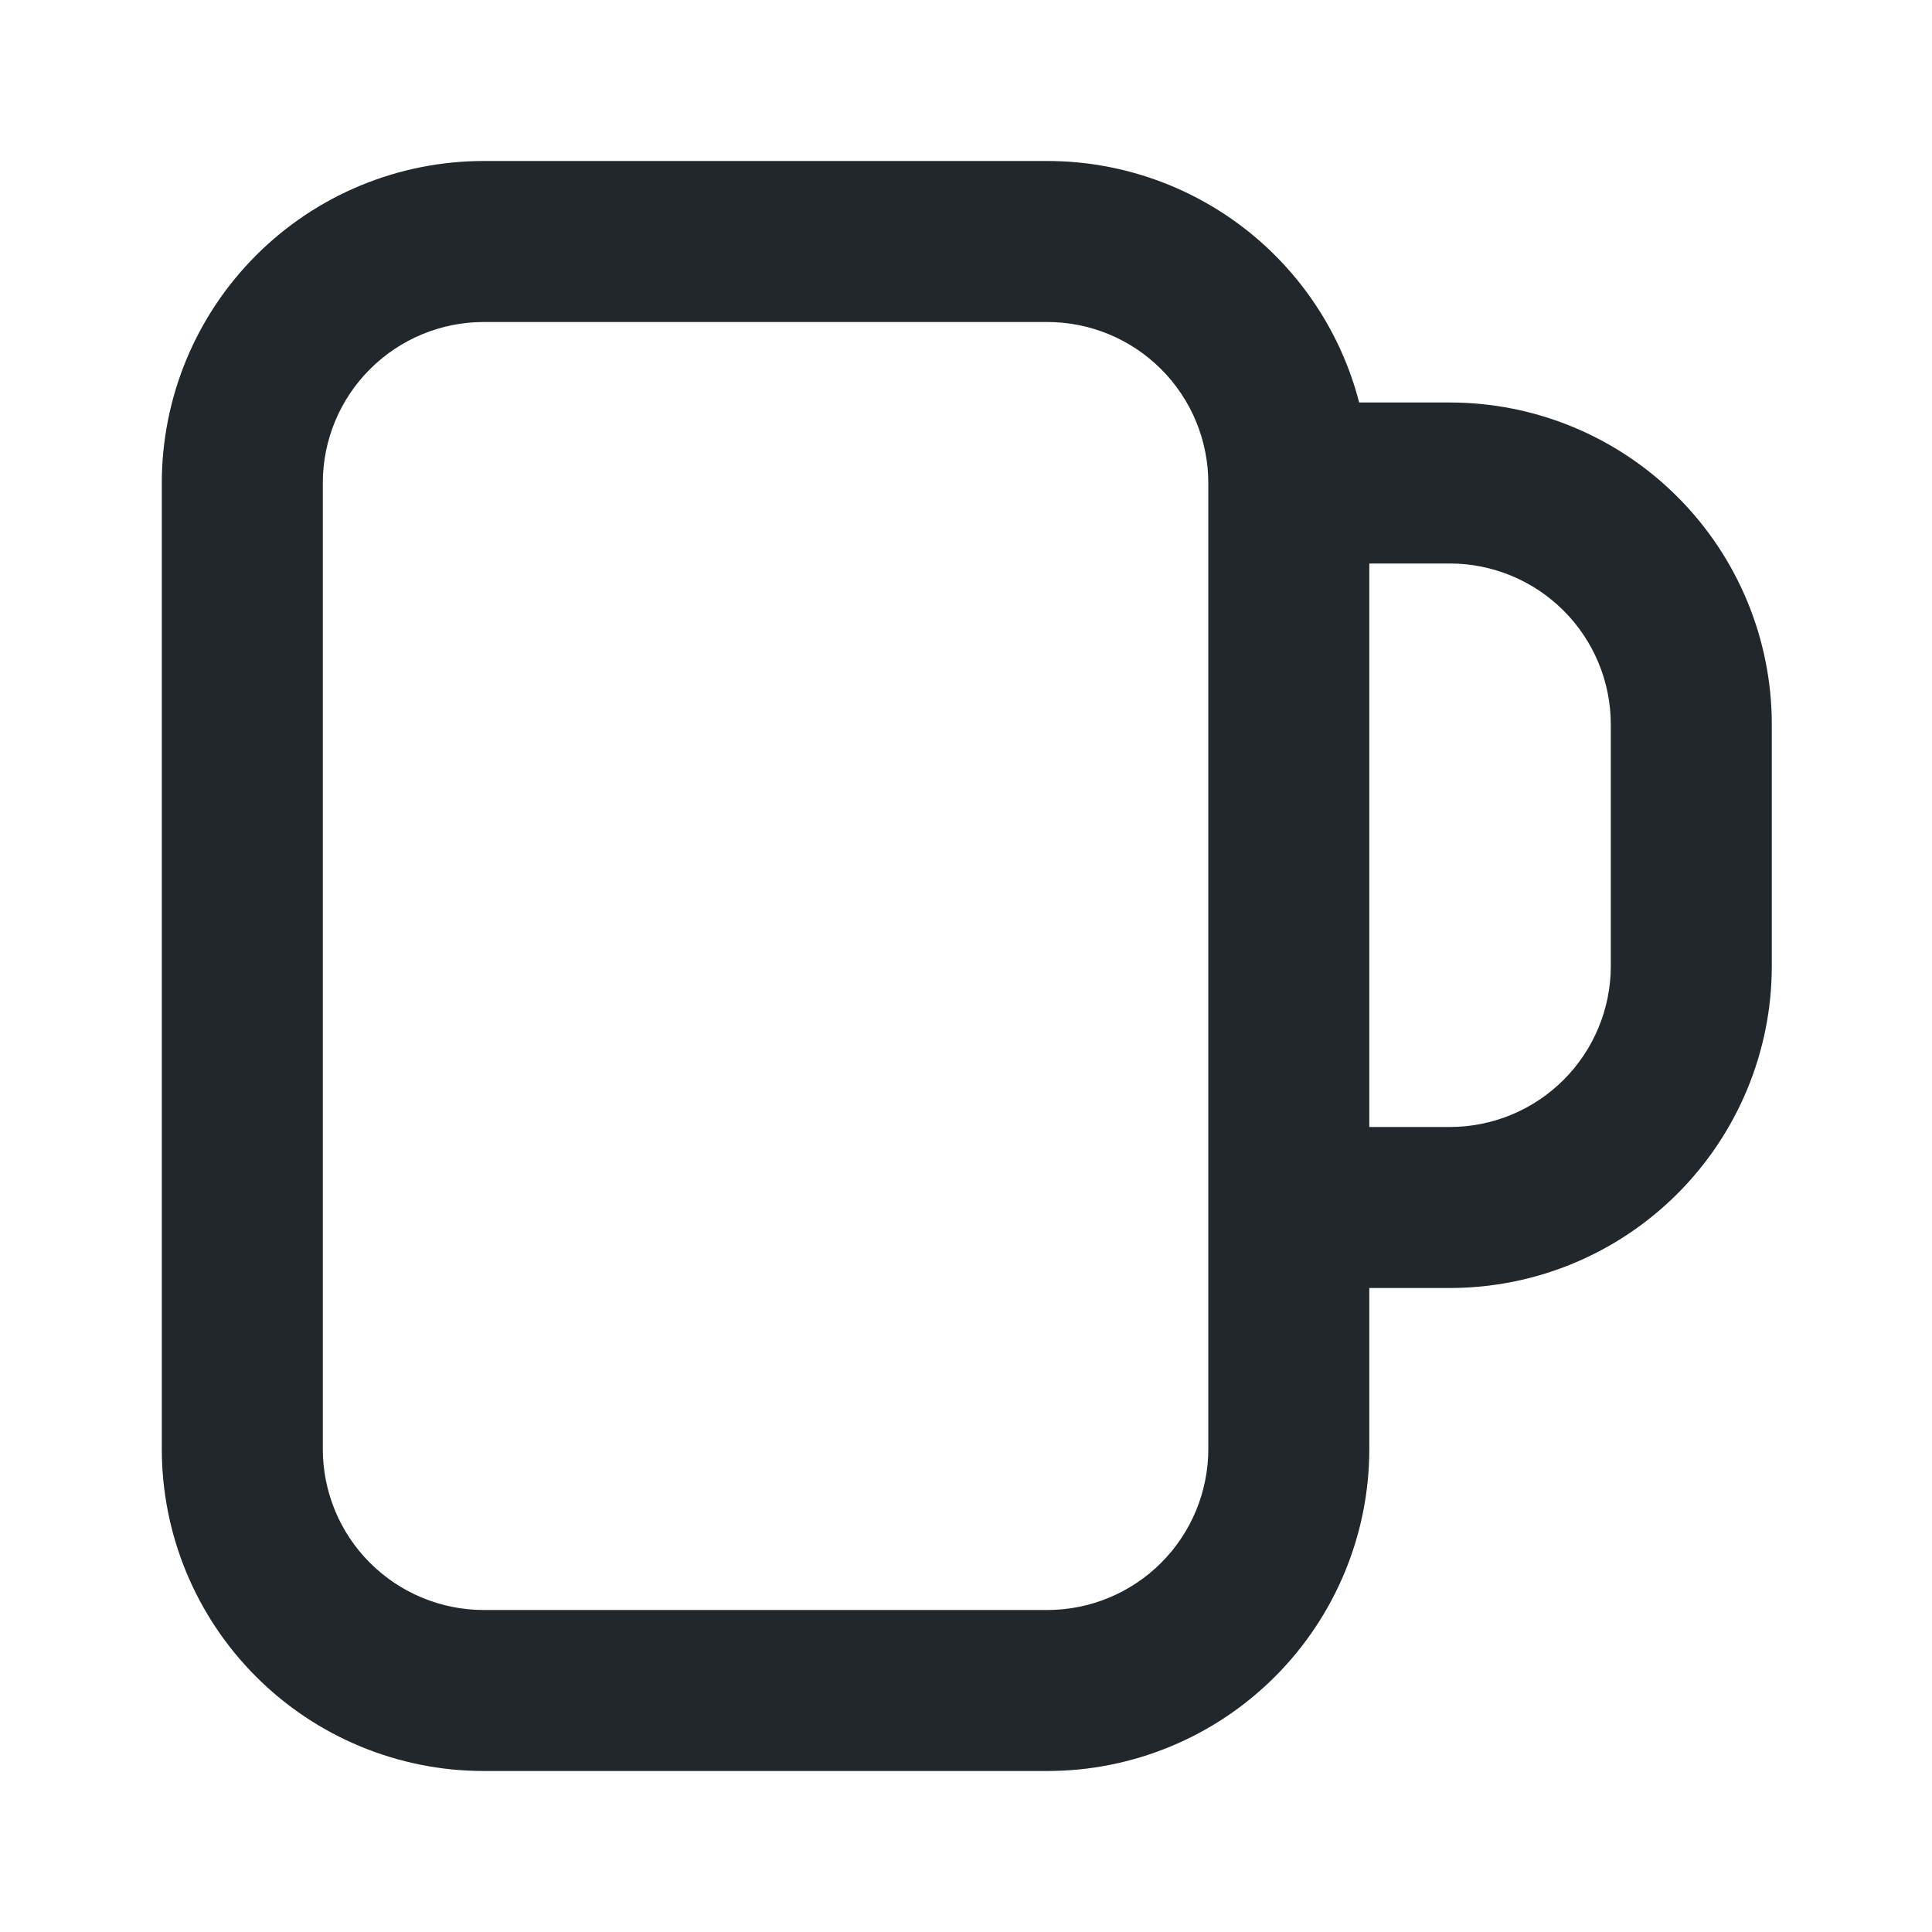 <svg width="24" height="24" viewBox="0 0 24 24" fill="none" xmlns="http://www.w3.org/2000/svg">
<path d="M6.01 4C5.479 4 4.971 4.211 4.596 4.586C4.22 4.961 4.01 5.47 4.01 6V18C4.01 18.53 4.22 19.039 4.596 19.414C4.971 19.789 5.479 20 6.01 20H13.01C13.54 20 14.049 19.789 14.424 19.414C14.799 19.039 15.01 18.53 15.01 18V6C15.01 5.47 14.799 4.961 14.424 4.586C14.049 4.211 13.54 4 13.01 4H6.01ZM16.884 5H18.01C19.071 5 20.088 5.421 20.838 6.172C21.588 6.922 22.01 7.939 22.01 9V12C22.01 13.061 21.588 14.078 20.838 14.828C20.088 15.579 19.071 16 18.01 16H17.01V18C17.01 19.061 16.588 20.078 15.838 20.828C15.088 21.579 14.071 22 13.01 22H6.01C4.949 22 3.931 21.579 3.181 20.828C2.431 20.078 2.01 19.061 2.01 18V6C2.01 4.939 2.431 3.922 3.181 3.172C3.931 2.421 4.949 2 6.01 2H13.01C13.897 2 14.758 2.295 15.46 2.838C16.161 3.381 16.662 4.141 16.884 5ZM17.01 14H18.01C18.54 14 19.049 13.789 19.424 13.414C19.799 13.039 20.01 12.53 20.01 12V9C20.01 8.47 19.799 7.961 19.424 7.586C19.049 7.211 18.54 7 18.01 7H17.01V14Z" fill="#21272A"/>
</svg>
